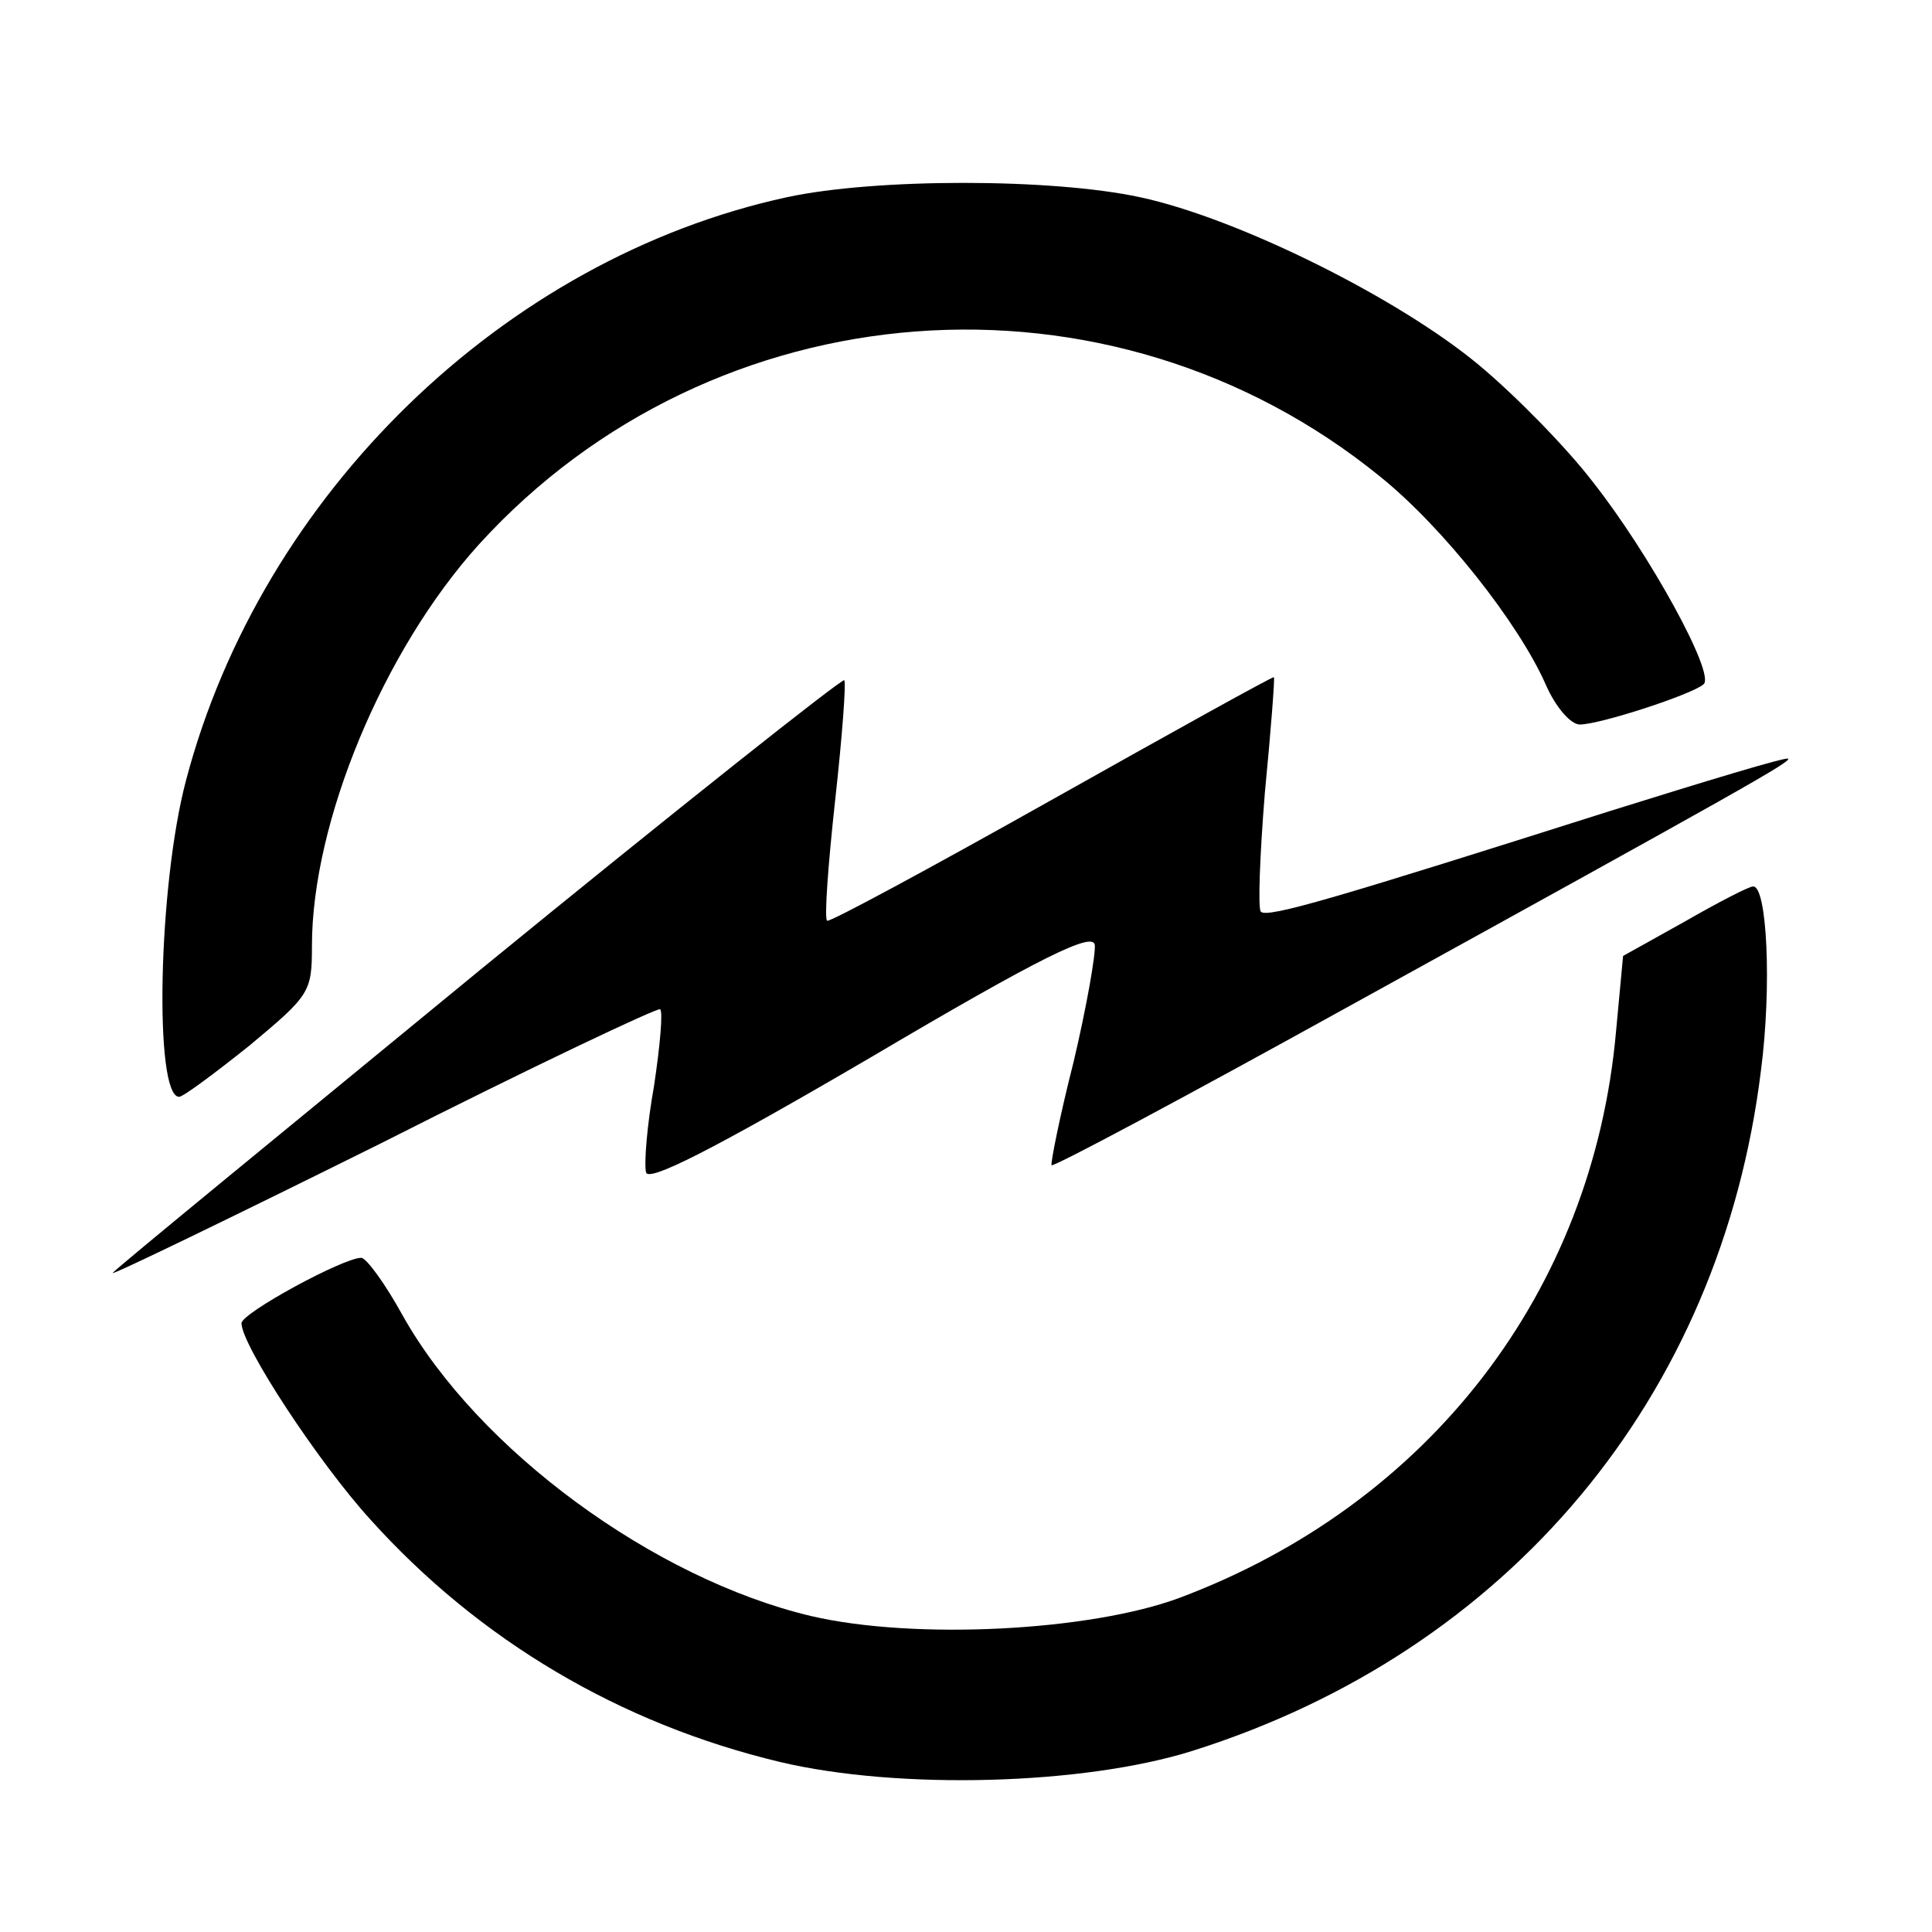 <?xml version="1.0" standalone="no"?>
<!DOCTYPE svg PUBLIC "-//W3C//DTD SVG 20010904//EN"
 "http://www.w3.org/TR/2001/REC-SVG-20010904/DTD/svg10.dtd">
<svg version="1.0" xmlns="http://www.w3.org/2000/svg"
 width="192pt" height="192pt" viewBox="0 0 192 192"
 preserveAspectRatio="xMidYMid meet">

<g transform="translate(0,192) scale(0.1,-0.1)"
fill="#000000" stroke="none">
<path d="M782 1724 c-281 -61 -522 -295 -597 -579 -28 -105 -32 -315 -7 -315
4 0 35 23 70 51 60 50 62 53 62 99 0 123 71 294 166 399 233 256 627 286 896
67 62 -50 137 -145 164 -206 10 -23 25 -40 34 -40 20 0 112 30 123 40 12 10
-54 130 -110 201 -26 34 -77 86 -113 116 -79 66 -239 146 -337 167 -88 19
-263 19 -351 0z"/>
<path d="M477 956 c-196 -161 -361 -296 -365 -301 -4 -4 116 54 267 129 150
76 275 135 277 133 3 -2 0 -36 -6 -76 -7 -39 -10 -77 -8 -86 2 -10 64 21 223
114 171 101 221 125 223 112 1 -9 -8 -61 -21 -116 -14 -55 -23 -101 -22 -103
2 -2 133 68 292 156 399 220 443 245 440 248 -2 2 -81 -22 -177 -52 -268 -85
-341 -107 -347 -100 -3 3 -1 56 4 118 6 62 10 114 9 115 -1 1 -100 -54 -221
-122 -121 -68 -221 -122 -223 -120 -3 2 1 56 8 120 7 63 11 117 9 119 -2 2
-165 -127 -362 -288z"/>
<path d="M1674 1004 l-61 -34 -7 -75 c-23 -259 -186 -470 -434 -563 -89 -33
-263 -42 -366 -18 -156 37 -331 165 -406 299 -17 31 -36 57 -41 57 -18 0 -119
-55 -119 -65 0 -22 77 -139 128 -195 108 -120 248 -203 407 -241 118 -28 302
-23 410 11 314 99 525 351 565 676 11 84 6 185 -8 183 -4 0 -35 -16 -68 -35z"/>
</g>
</svg>
